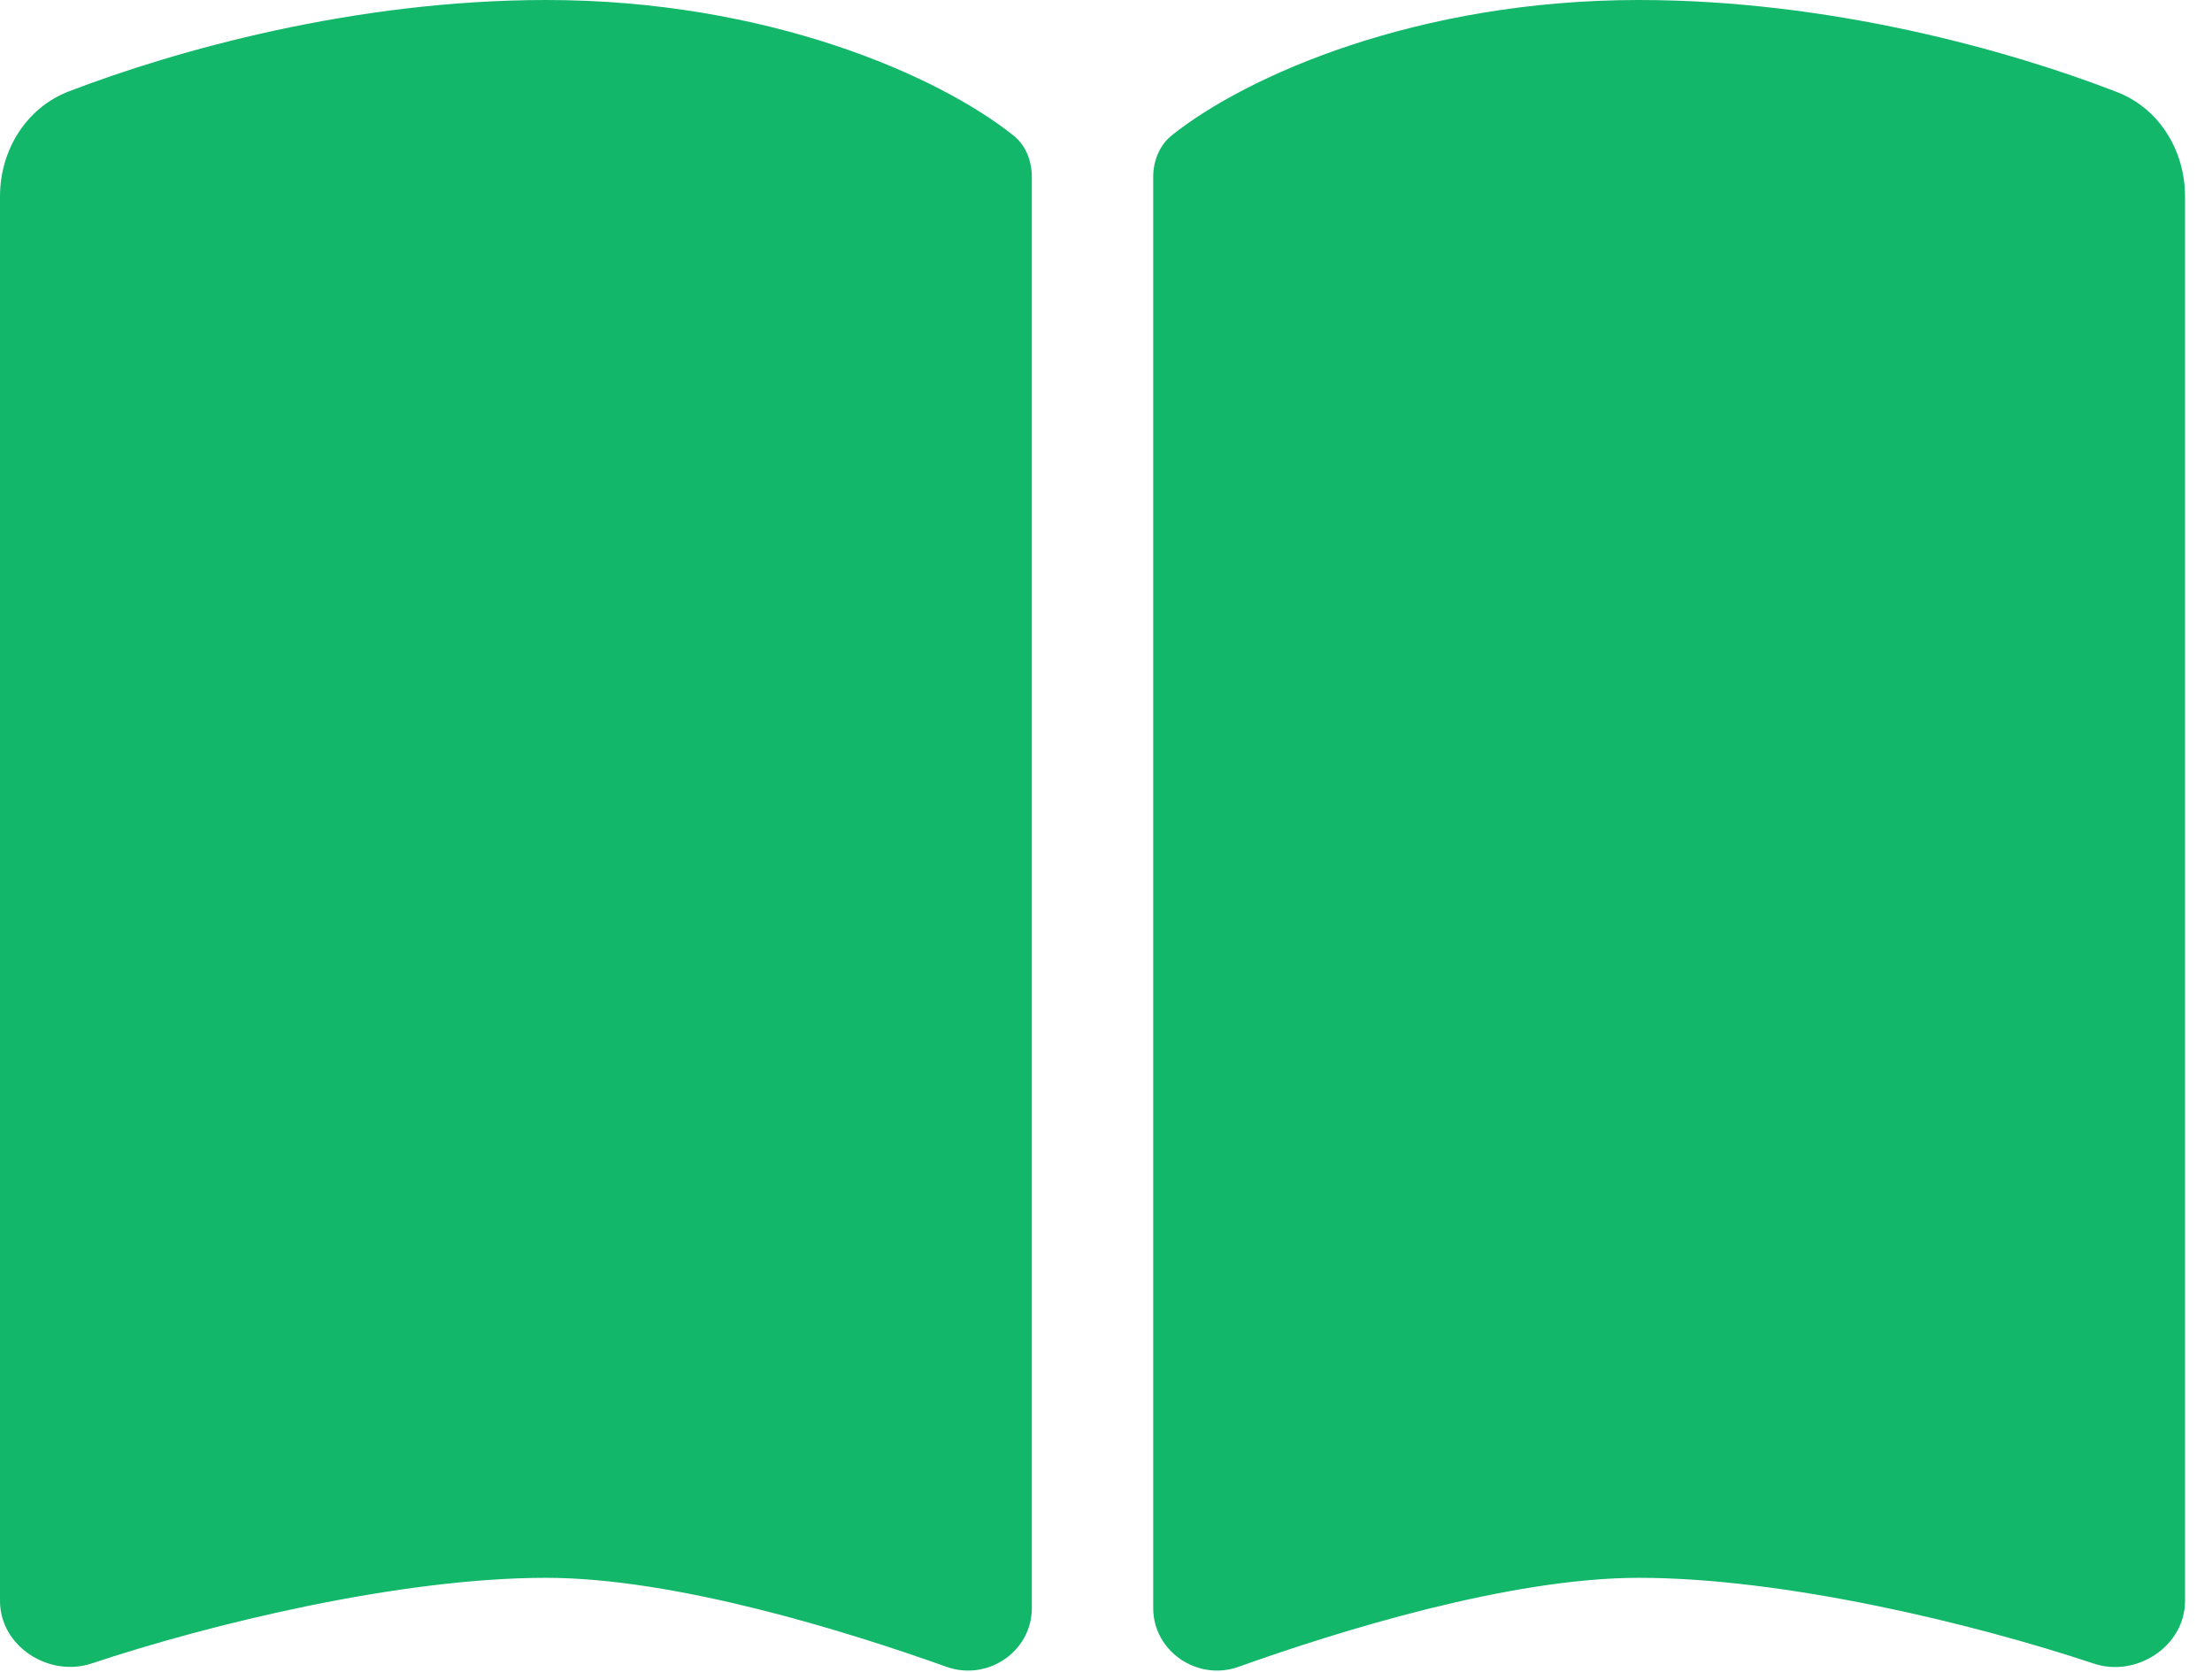 <svg width="41" height="31" viewBox="0 0 41 31" fill="none" xmlns="http://www.w3.org/2000/svg">
<path d="M17.55 30.902C18.309 31.169 19.125 30.614 19.125 29.812V3.277C19.125 2.981 19.012 2.686 18.773 2.503C17.395 1.406 14.231 0 10.125 0C6.574 0 3.255 0.935 1.273 1.695C0.478 2.004 0 2.791 0 3.642V29.679C0 30.516 0.9 31.099 1.695 30.839C3.909 30.101 7.418 29.25 10.125 29.25C12.509 29.25 15.68 30.234 17.55 30.902ZM22.95 30.902C24.82 30.234 27.991 29.25 30.375 29.25C33.082 29.25 36.591 30.101 38.806 30.839C39.6 31.106 40.5 30.516 40.5 29.679V3.642C40.5 2.791 40.022 2.004 39.227 1.702C37.245 0.935 33.926 0 30.375 0C26.269 0 23.105 1.406 21.727 2.503C21.494 2.686 21.375 2.981 21.375 3.277V29.812C21.375 30.614 22.198 31.169 22.95 30.902Z" fill="#12B76A"/>
</svg>
